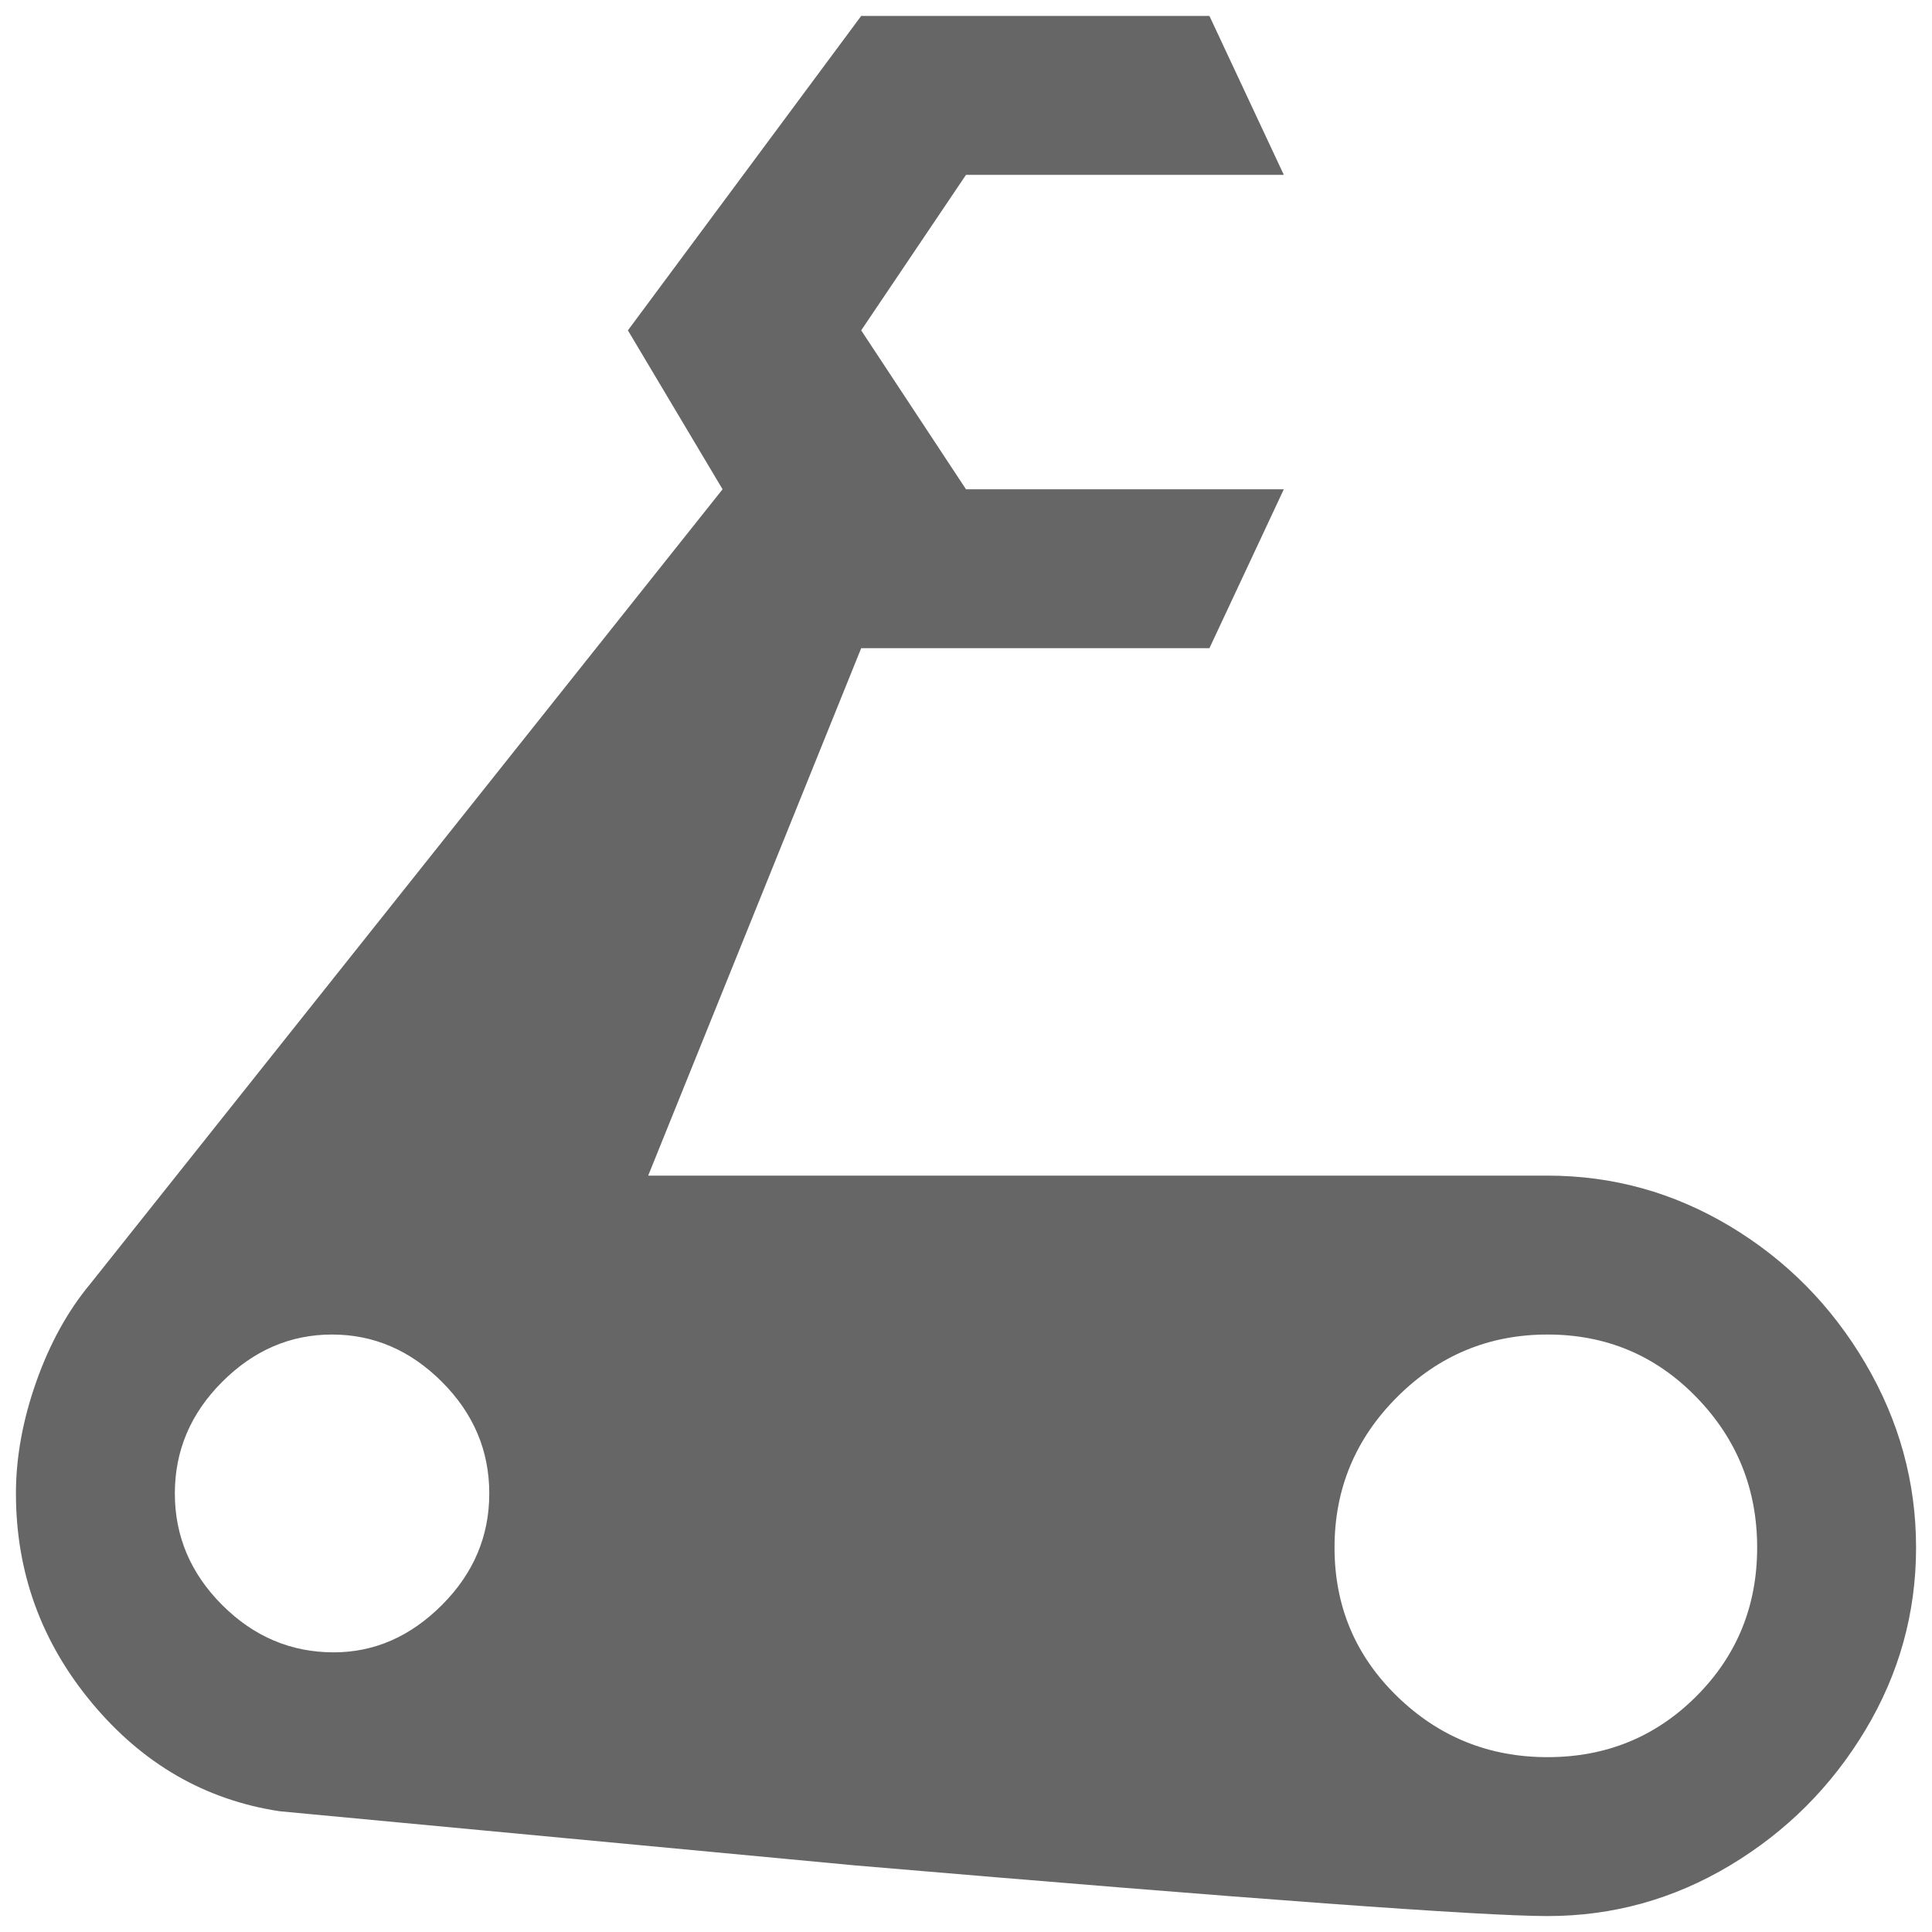 <?xml version="1.0" encoding="UTF-8"?>
<svg xmlns="http://www.w3.org/2000/svg" width="32" height="32" viewBox="0 0 24 24" fill="#666666"><path d="M19.224 14.604L19.224 14.604L8.052 14.604L10.698 8.052L15.024 8.052L15.948 6.078L12 6.078L10.698 4.104L12 2.172L15.948 2.172L15.024 0.198L10.698 0.198L7.800 4.104L8.976 6.078L1.122 15.948Q0.702 16.452 0.450 17.166Q0.198 17.880 0.198 18.552L0.198 18.552Q0.198 20.022 1.143 21.156Q2.088 22.290 3.474 22.500L3.474 22.500L10.614 23.172Q18.006 23.802 19.224 23.802Q20.442 23.802 21.492 23.172Q22.542 22.542 23.172 21.492Q23.802 20.442 23.802 19.224Q23.802 18.006 23.172 16.935Q22.542 15.864 21.492 15.234Q20.442 14.604 19.224 14.604ZM4.146 20.526L4.146 20.526Q3.348 20.526 2.760 19.938Q2.172 19.350 2.172 18.552Q2.172 17.754 2.760 17.166Q3.348 16.578 4.125 16.578Q4.902 16.578 5.490 17.166Q6.078 17.754 6.078 18.552Q6.078 19.350 5.490 19.938Q4.902 20.526 4.146 20.526ZM19.224 21.828L19.224 21.828Q18.132 21.828 17.355 21.072Q16.578 20.316 16.578 19.224Q16.578 18.132 17.355 17.355Q18.132 16.578 19.224 16.578Q20.316 16.578 21.072 17.355Q21.828 18.132 21.828 19.224Q21.828 20.316 21.072 21.072Q20.316 21.828 19.224 21.828Z"/></svg>